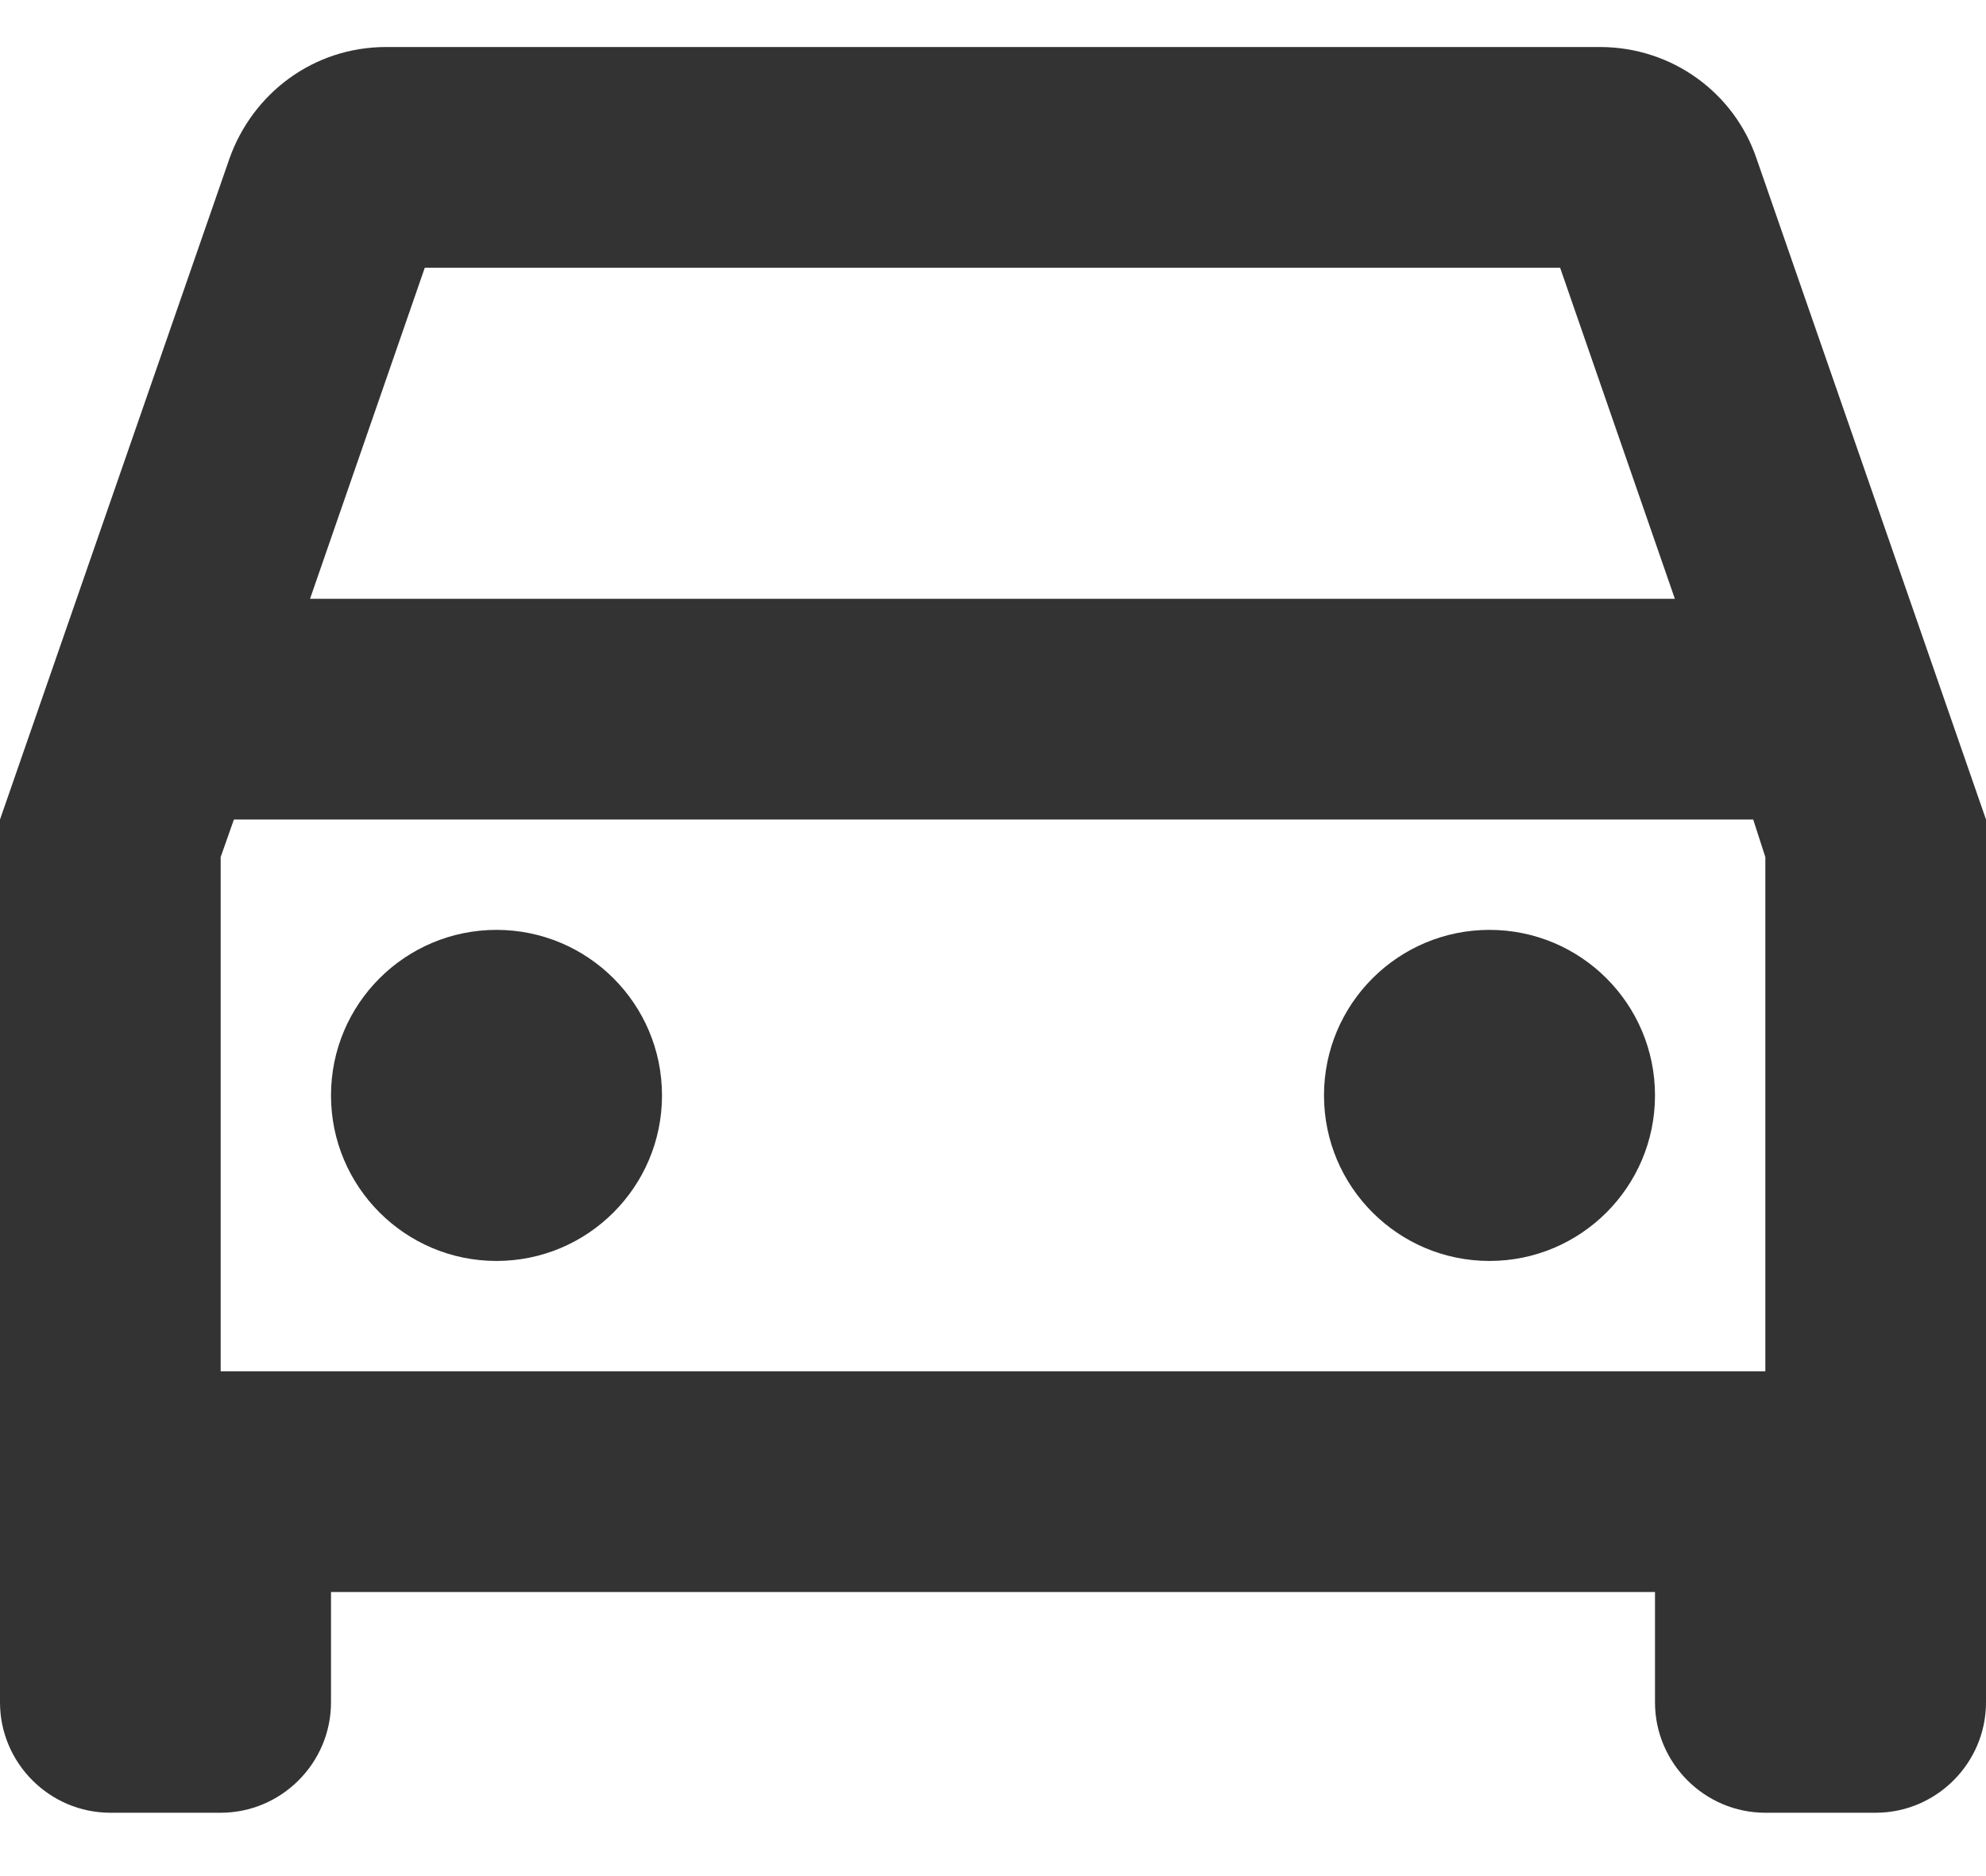 <svg width="18" height="17" viewBox="0 0 18 17" fill="none" xmlns="http://www.w3.org/2000/svg">
<path d="M15.92 1.436C15.72 0.846 15.16 0.426 14.5 0.426H3.5C2.84 0.426 2.29 0.846 2.08 1.436L0 7.426V15.426C0 15.976 0.45 16.426 1 16.426H2C2.55 16.426 3 15.976 3 15.426V14.426H15V15.426C15 15.976 15.45 16.426 16 16.426H17C17.55 16.426 18 15.976 18 15.426V7.426L15.92 1.436ZM3.85 2.426H14.14L15.18 5.426H2.81L3.85 2.426ZM16 12.426H2V7.766L2.12 7.426H15.89L16 7.766V12.426Z" fill="#333333"/>
<path d="M4.5 11.426C5.328 11.426 6 10.754 6 9.926C6 9.097 5.328 8.426 4.5 8.426C3.672 8.426 3 9.097 3 9.926C3 10.754 3.672 11.426 4.5 11.426Z" fill="#333333"/>
<path d="M13.5 11.426C14.328 11.426 15 10.754 15 9.926C15 9.097 14.328 8.426 13.5 8.426C12.672 8.426 12 9.097 12 9.926C12 10.754 12.672 11.426 13.5 11.426Z" fill="#333333"/>
</svg>
